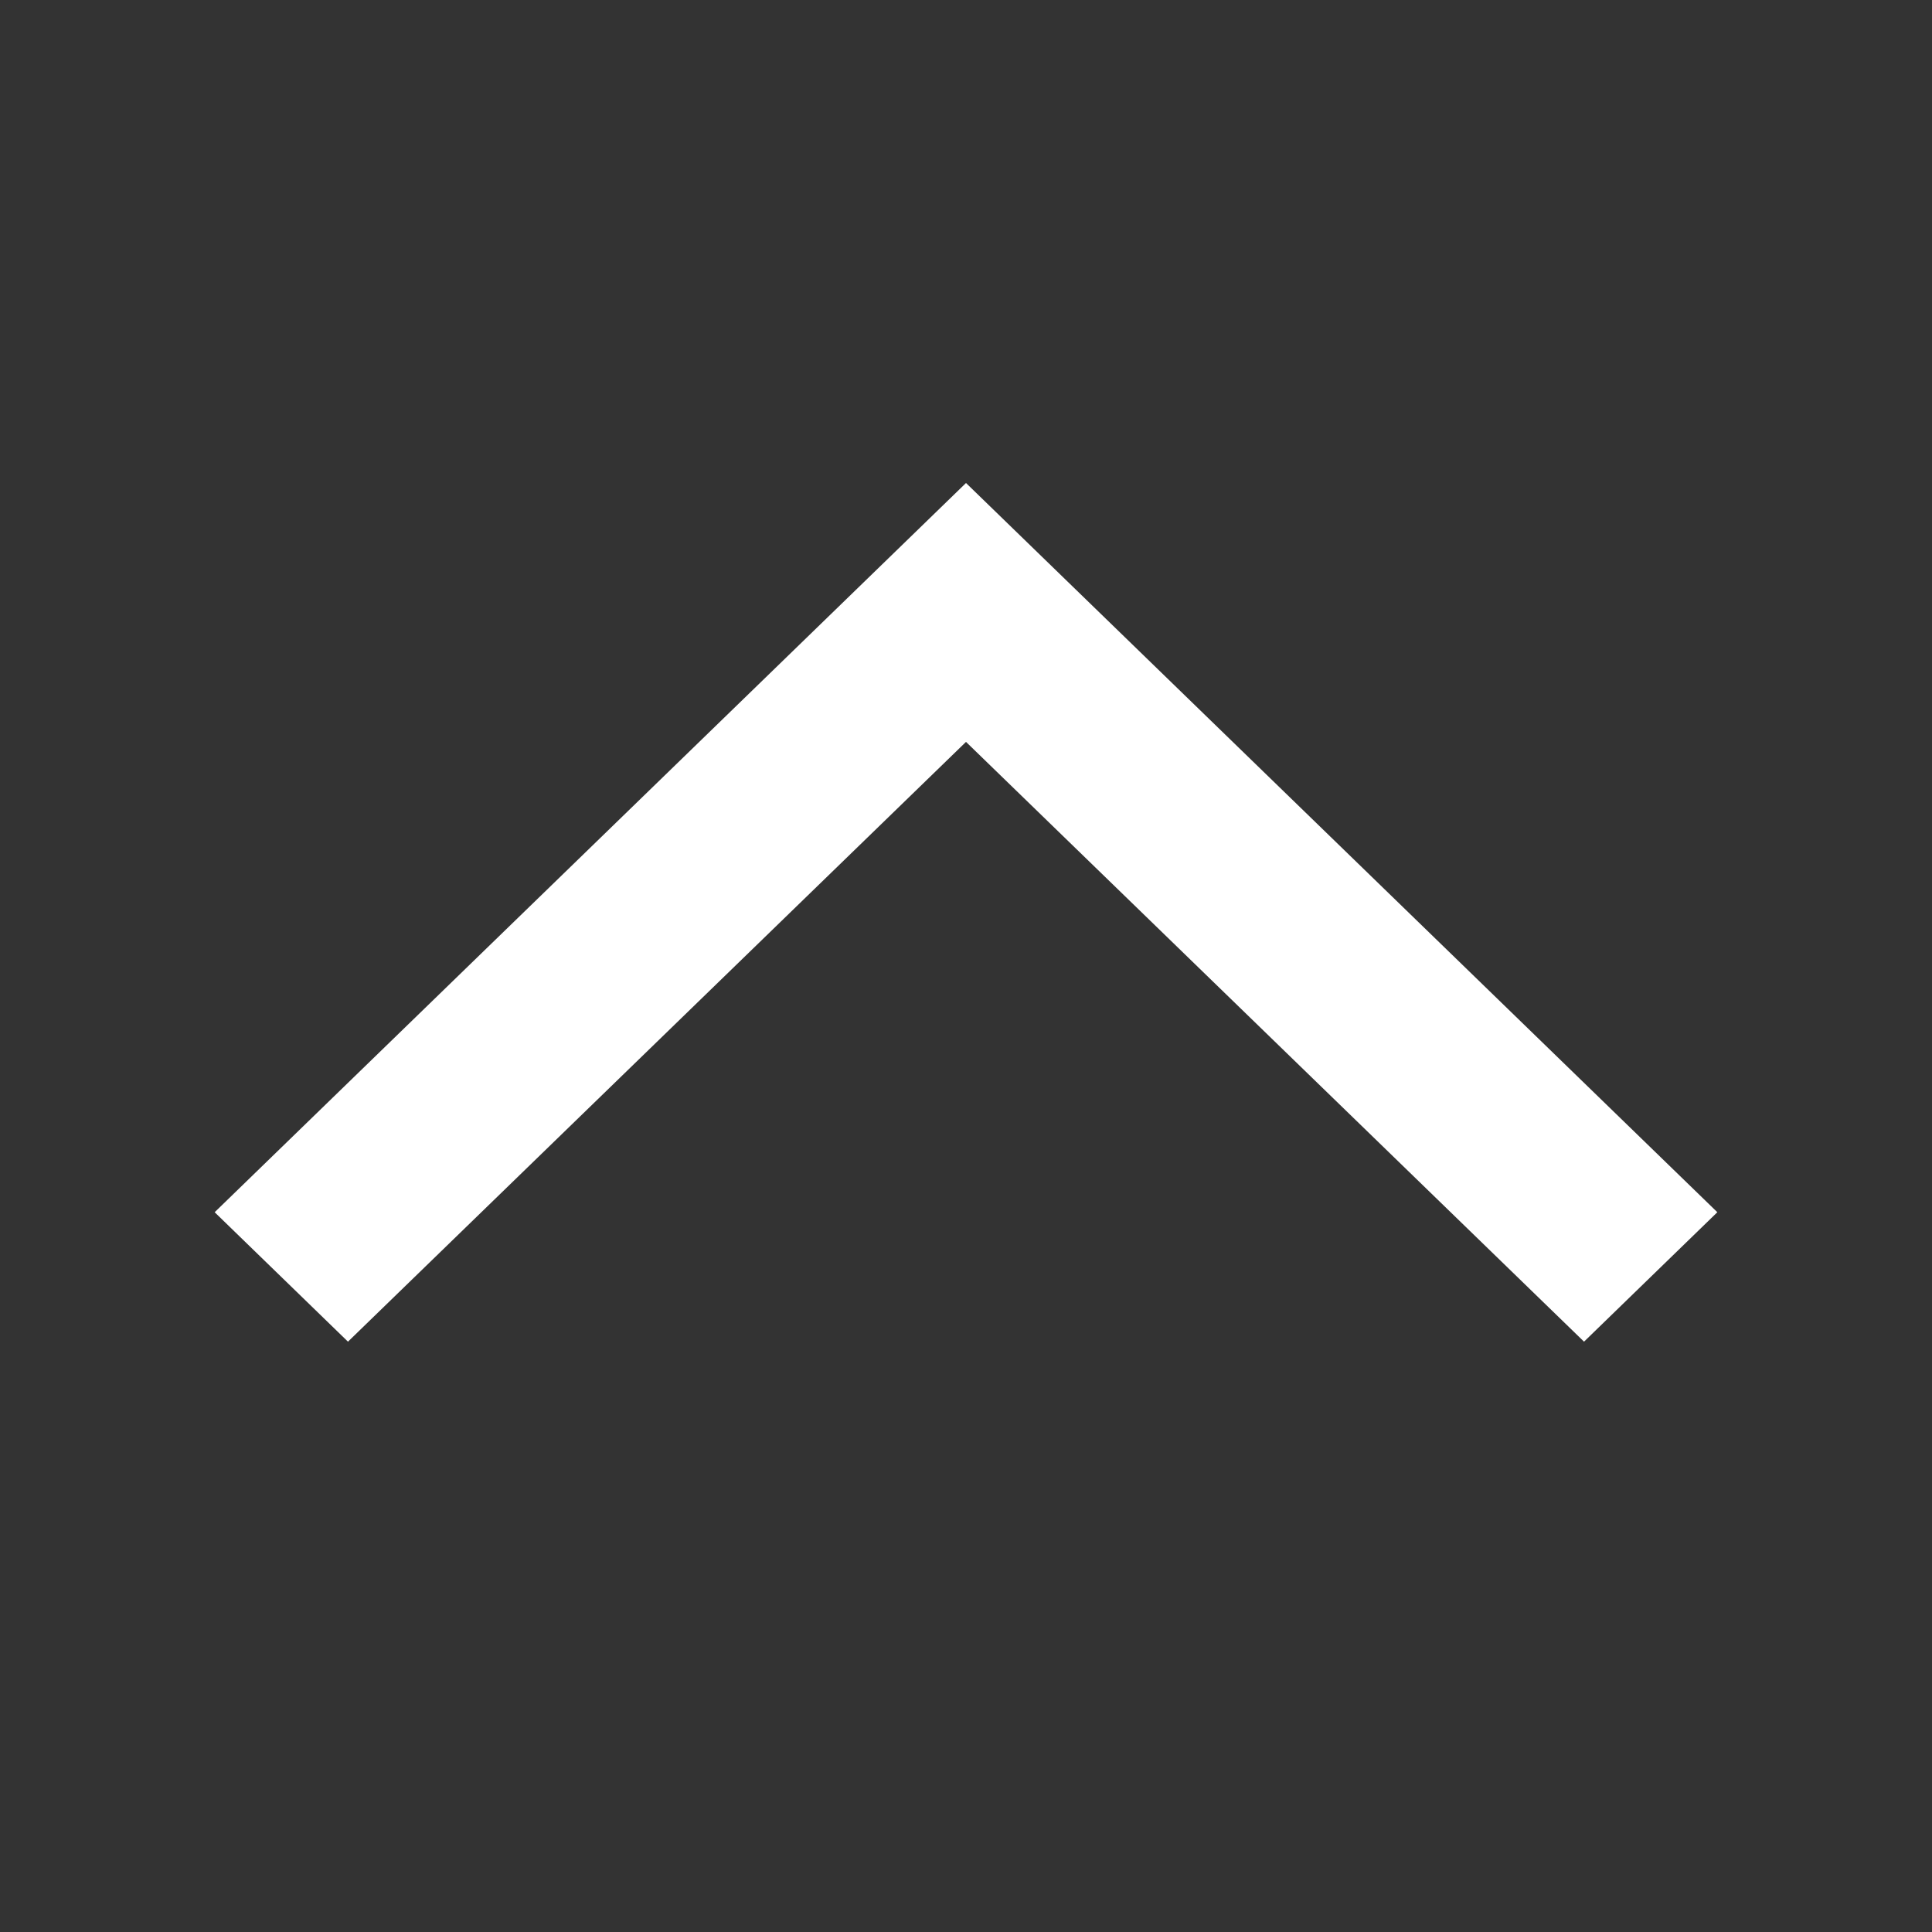 <svg xmlns="http://www.w3.org/2000/svg" fill="none" viewBox="0 0 18 18"><rect x="0" y="0" width="18" height="18" fill="#333333" stroke="none"/><path fill="#fff" d="M2 11.294 9 4.5l7 6.794-1.242 1.206L9 6.912 3.242 12.5 2 11.294Z"/></svg>